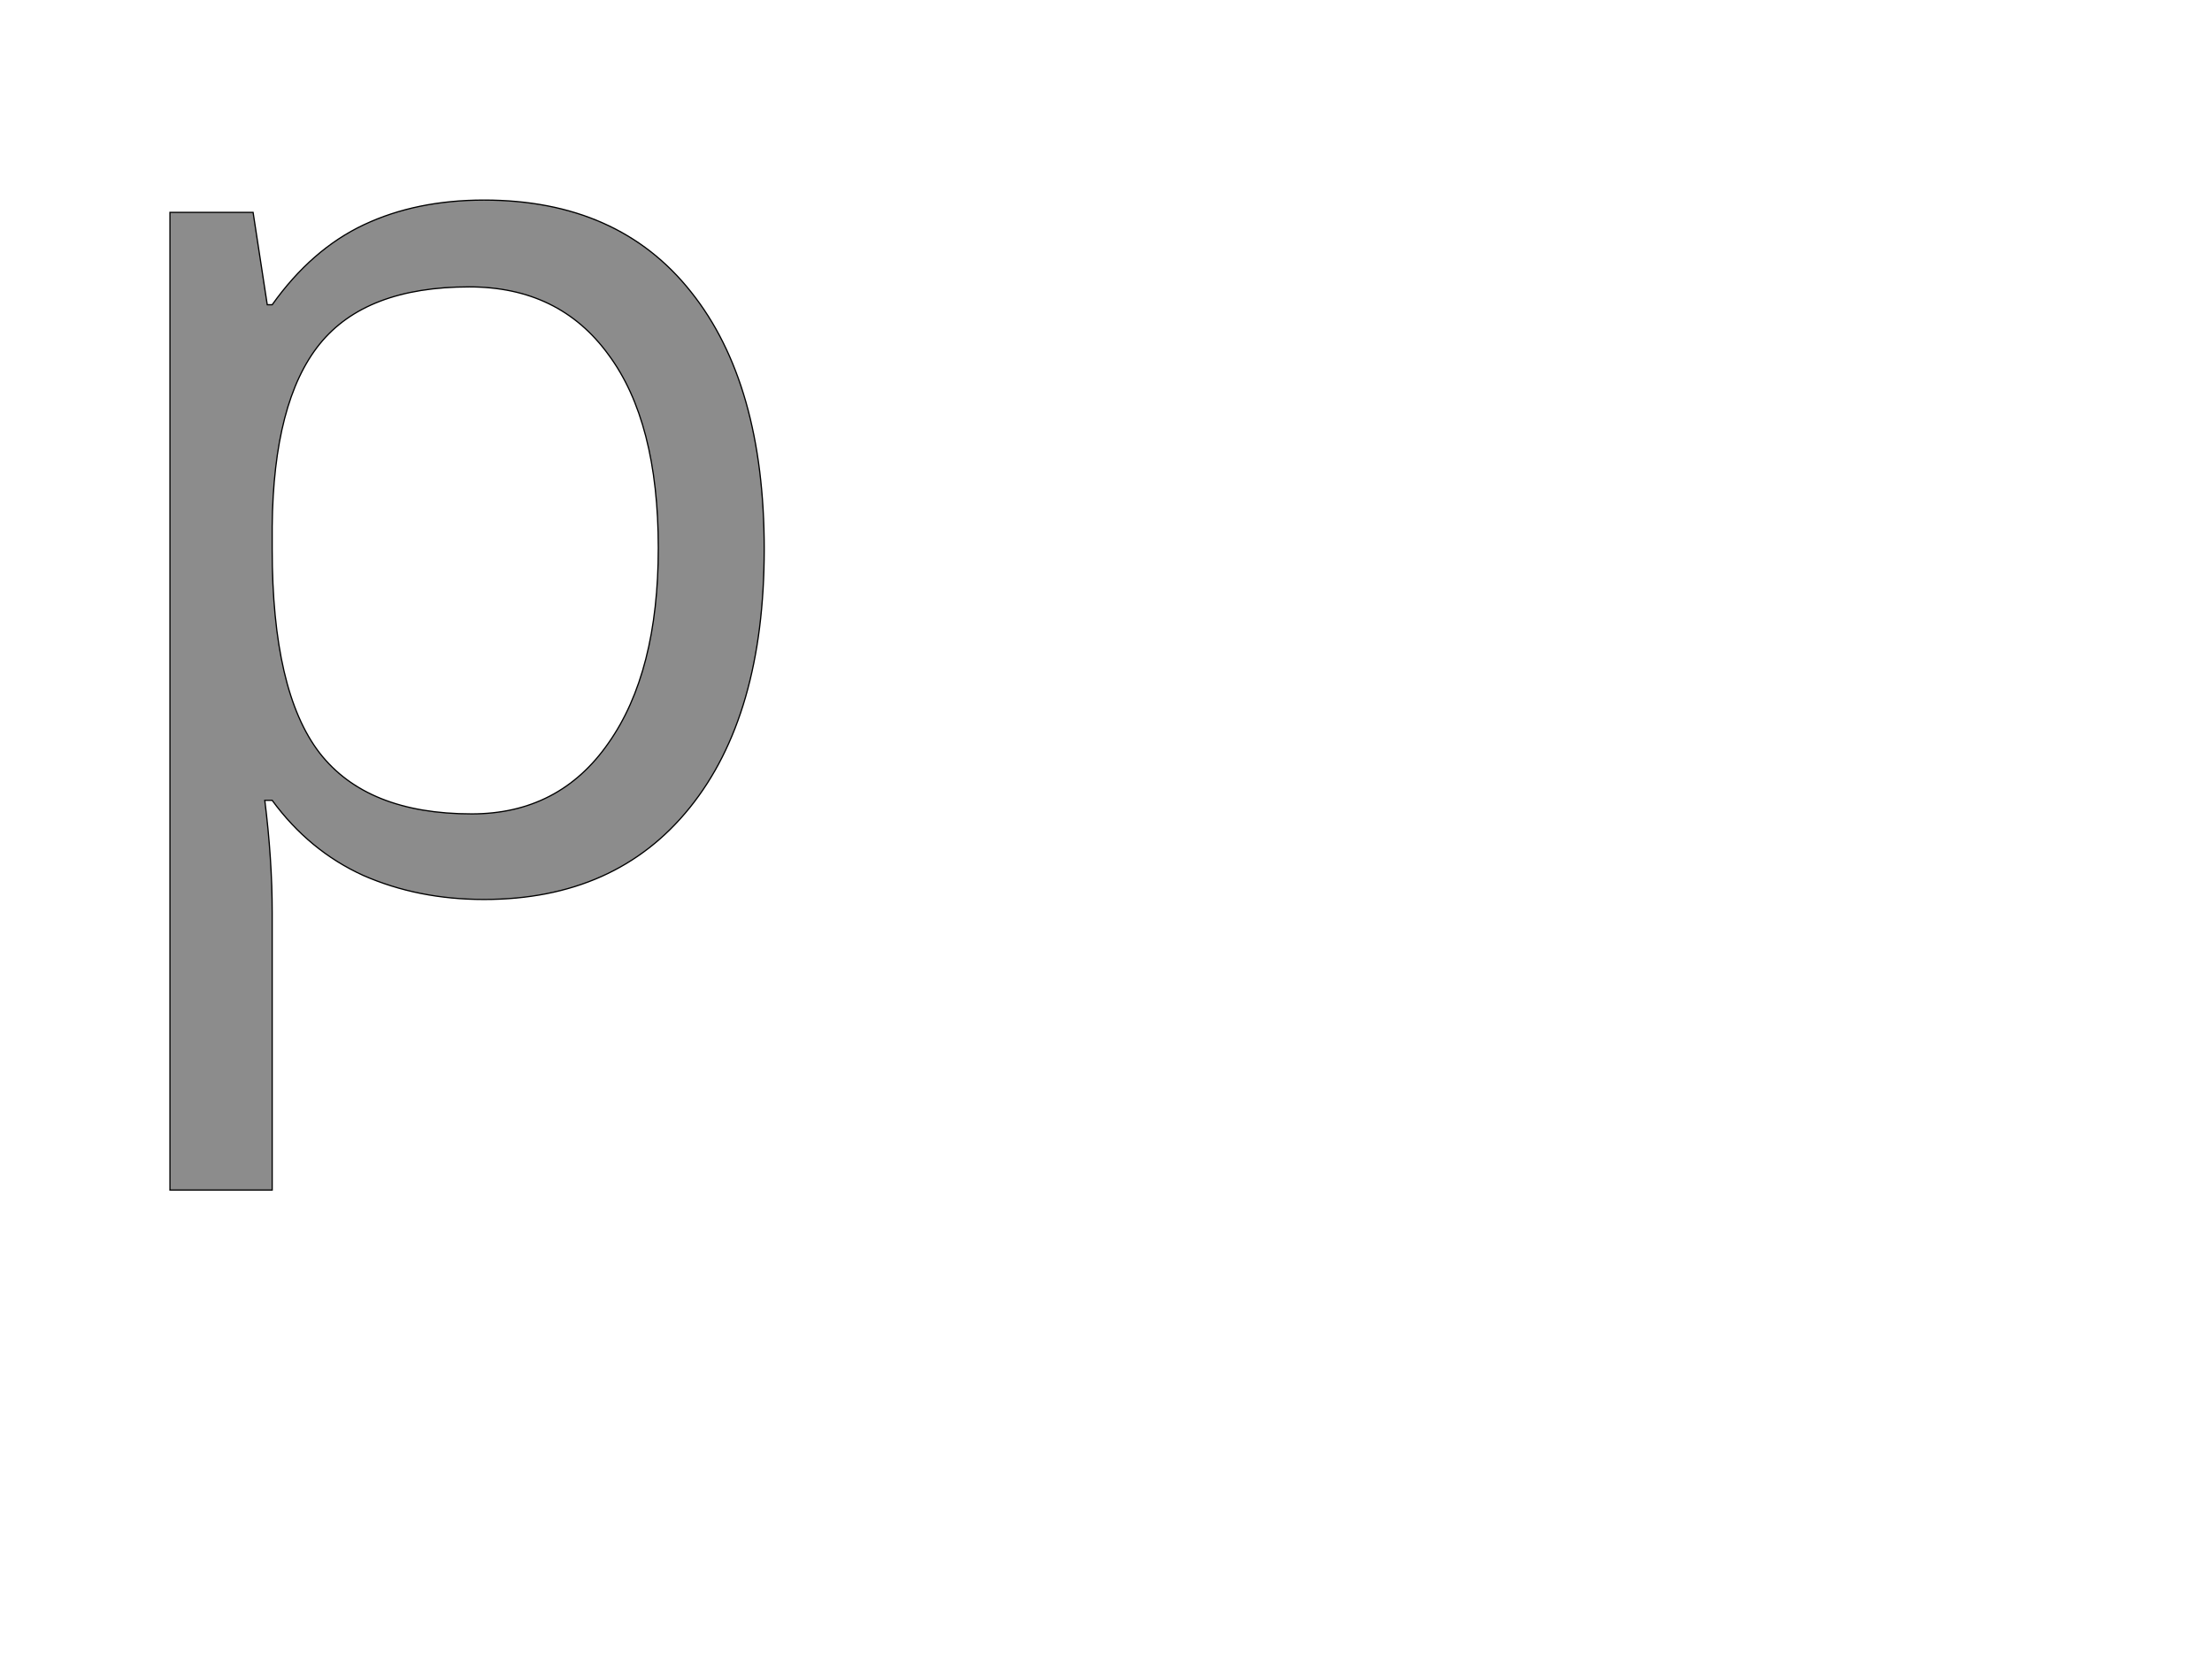 <!--
BEGIN METADATA

BBOX_X_MIN 176
BBOX_Y_MIN -492
BBOX_X_MAX 1141
BBOX_Y_MAX 1116
WIDTH 965
HEIGHT 1608
H_BEARING_X 176
H_BEARING_Y 1116
H_ADVANCE 1255
V_BEARING_X -451
V_BEARING_Y 225
V_ADVANCE 2059
ORIGIN_X 0
ORIGIN_Y 0

END METADATA
-->

<svg width='3592px' height='2701px' xmlns='http://www.w3.org/2000/svg' version='1.1'>

 <!-- make sure glyph is visible within svg window -->
 <g fill-rule='nonzero'  transform='translate(100 1441)'>

  <!-- draw actual outline using lines and Bezier curves-->
  <path fill='black' stroke='black' fill-opacity='0.45'  stroke-width='2'  d='
 M 686,20
 Q 579,20 490,-19
 Q 402,-59 342,-141
 L 330,-141
 Q 342,-45 342,41
 L 342,492
 L 176,492
 L 176,-1096
 L 311,-1096
 L 334,-946
 L 342,-946
 Q 406,-1036 491,-1076
 Q 576,-1116 686,-1116
 Q 904,-1116 1022,-967
 Q 1141,-818 1141,-549
 Q 1141,-279 1020,-129
 Q 900,20 686,20
 Z

 M 662,-975
 Q 494,-975 419,-882
 Q 344,-789 342,-586
 L 342,-549
 Q 342,-318 419,-218
 Q 496,-119 666,-119
 Q 808,-119 888,-234
 Q 969,-349 969,-551
 Q 969,-756 888,-865
 Q 808,-975 662,-975
 Z

  '/>
 </g>
</svg>
